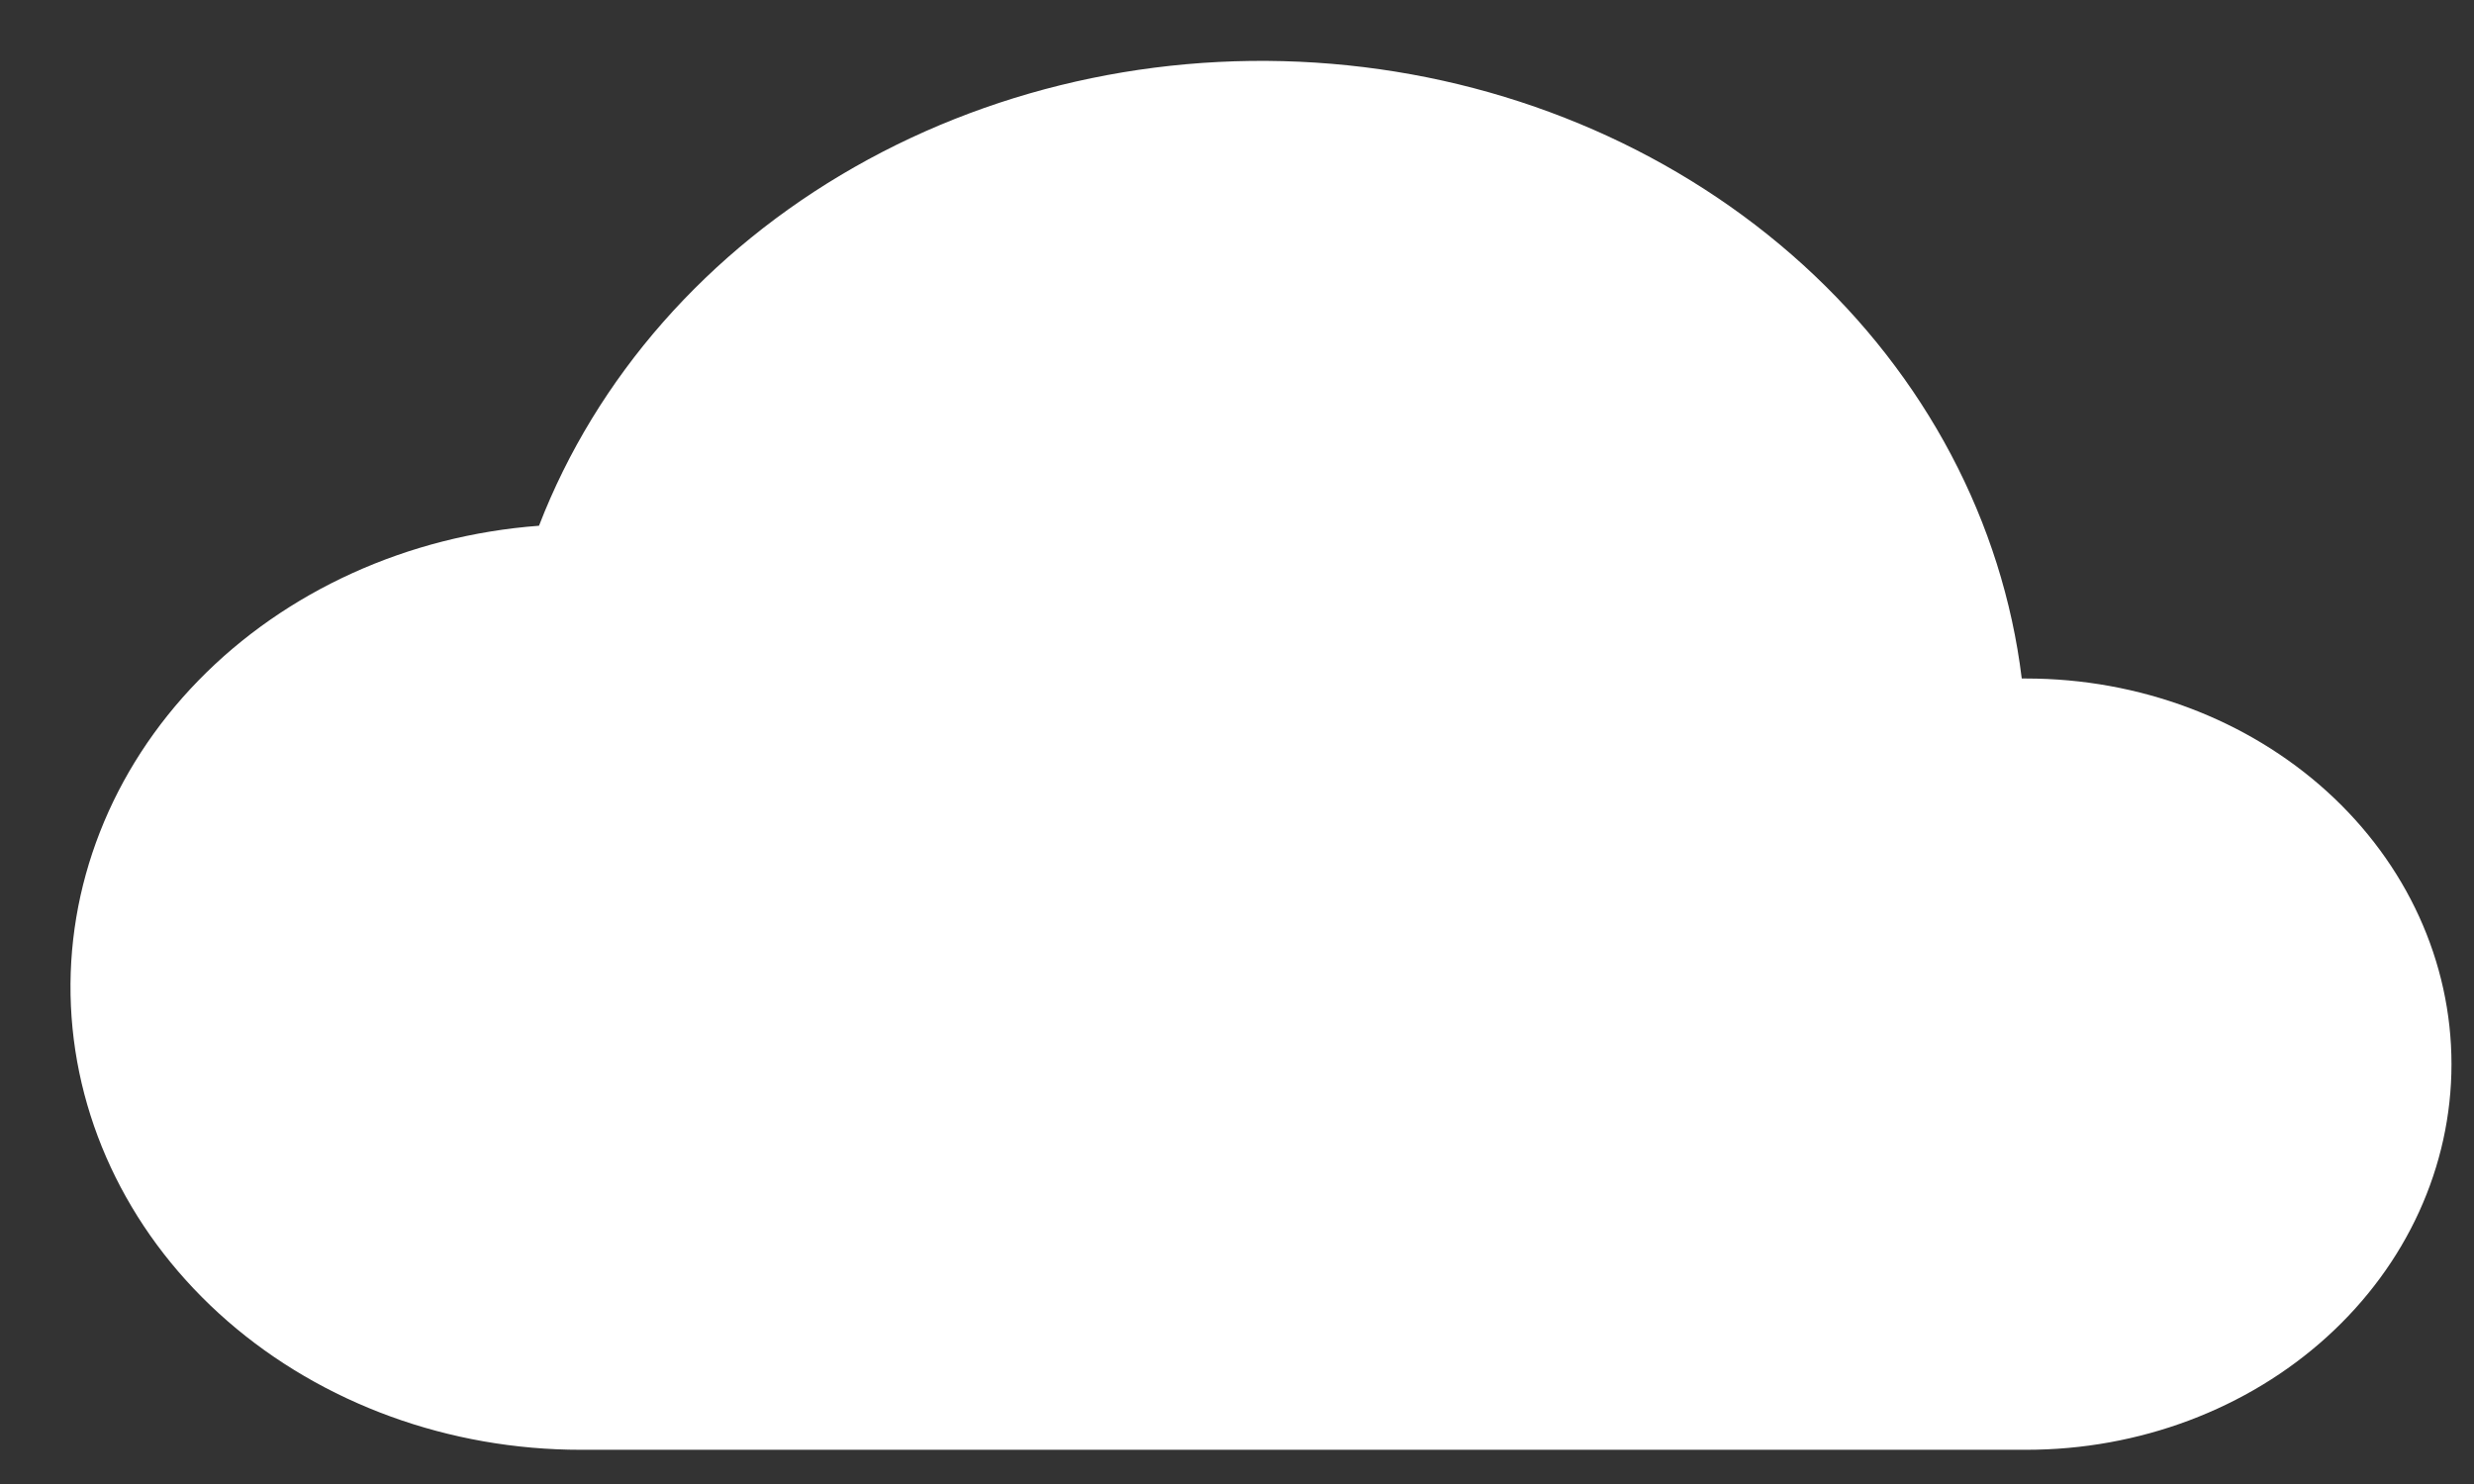 <svg width="30" height="18" viewBox="0 0 30 18" fill="none" xmlns="http://www.w3.org/2000/svg">
<rect x="0" y="0" width="30" height="18" fill="#333333" stroke="none"/>
<path d="M24.516 8.23C24.284 6.333 23.349 4.563 21.864 3.212C20.378 1.861 18.431 1.007 16.341 0.792C14.251 0.577 12.142 1.012 10.361 2.027C8.579 3.042 7.231 4.576 6.536 6.377C4.944 6.496 3.464 7.168 2.406 8.254C1.348 9.34 0.794 10.755 0.86 12.203C0.926 13.651 1.606 15.02 2.759 16.024C3.912 17.027 5.448 17.586 7.045 17.585H24.572C25.939 17.585 27.25 17.093 28.217 16.215C29.184 15.338 29.727 14.148 29.727 12.908C29.727 11.667 29.184 10.477 28.217 9.6C27.25 8.723 25.939 8.23 24.572 8.23H24.516Z" fill="white"/>
</svg>
